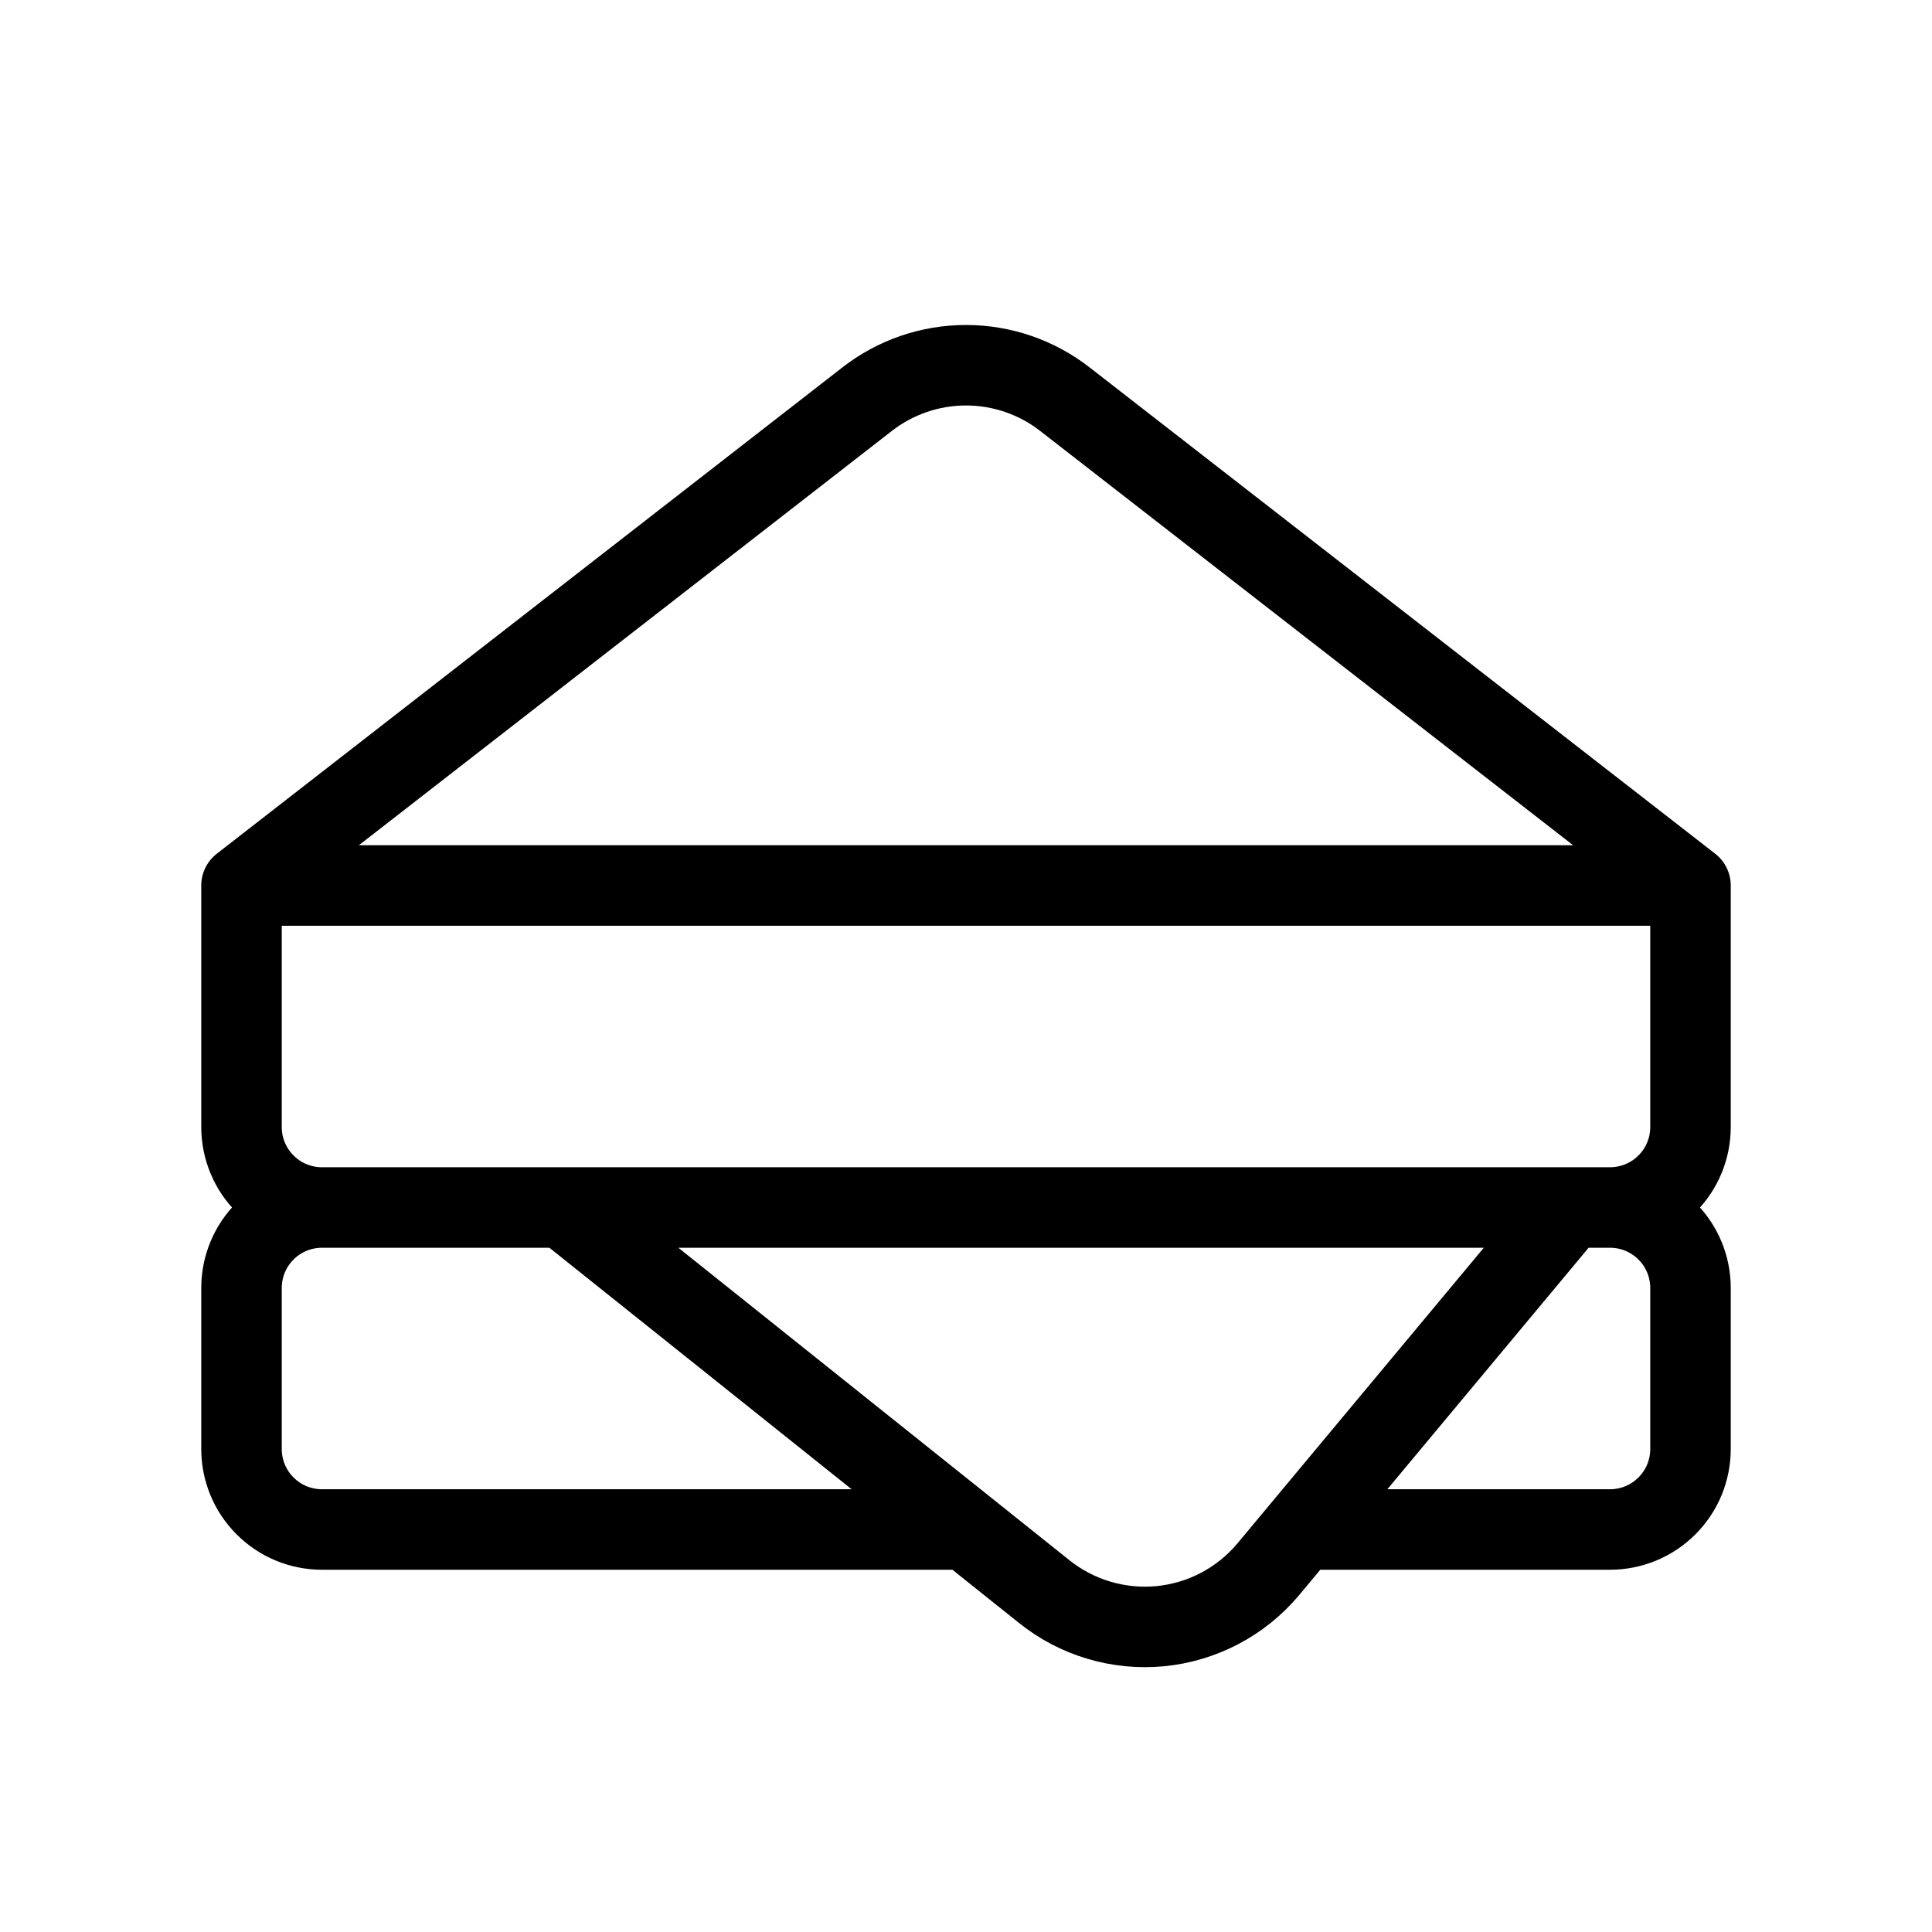 <svg width="24" height="24" viewBox="0 0 24 24" fill="none" xmlns="http://www.w3.org/2000/svg"><path d="M3 11V14C3 14.265 3.105 14.52 3.293 14.707C3.48 14.895 3.735 15 4 15M3 11L10.77 4.96C11.121 4.686 11.554 4.537 12 4.537C12.446 4.537 12.879 4.686 13.23 4.96L21 11M3 11H21M4 15H20M4 15C3.735 15 3.48 15.105 3.293 15.293C3.105 15.48 3 15.735 3 16V18C3 18.265 3.105 18.52 3.293 18.707C3.48 18.895 3.735 19 4 19H12M20 15C20.265 15 20.52 14.895 20.707 14.707C20.895 14.52 21 14.265 21 14V11M20 15C20.265 15 20.52 15.105 20.707 15.293C20.895 15.48 21 15.735 21 16V18C21 18.265 20.895 18.52 20.707 18.707C20.52 18.895 20.265 19 20 19H16.17M12.97 19.77L7 15H19.5L15.75 19.5C15.413 19.899 14.934 20.15 14.415 20.201C13.896 20.251 13.377 20.097 12.97 19.77Z" stroke="currentColor" stroke-width="1" stroke-linecap="round" stroke-linejoin="round"/></svg> 